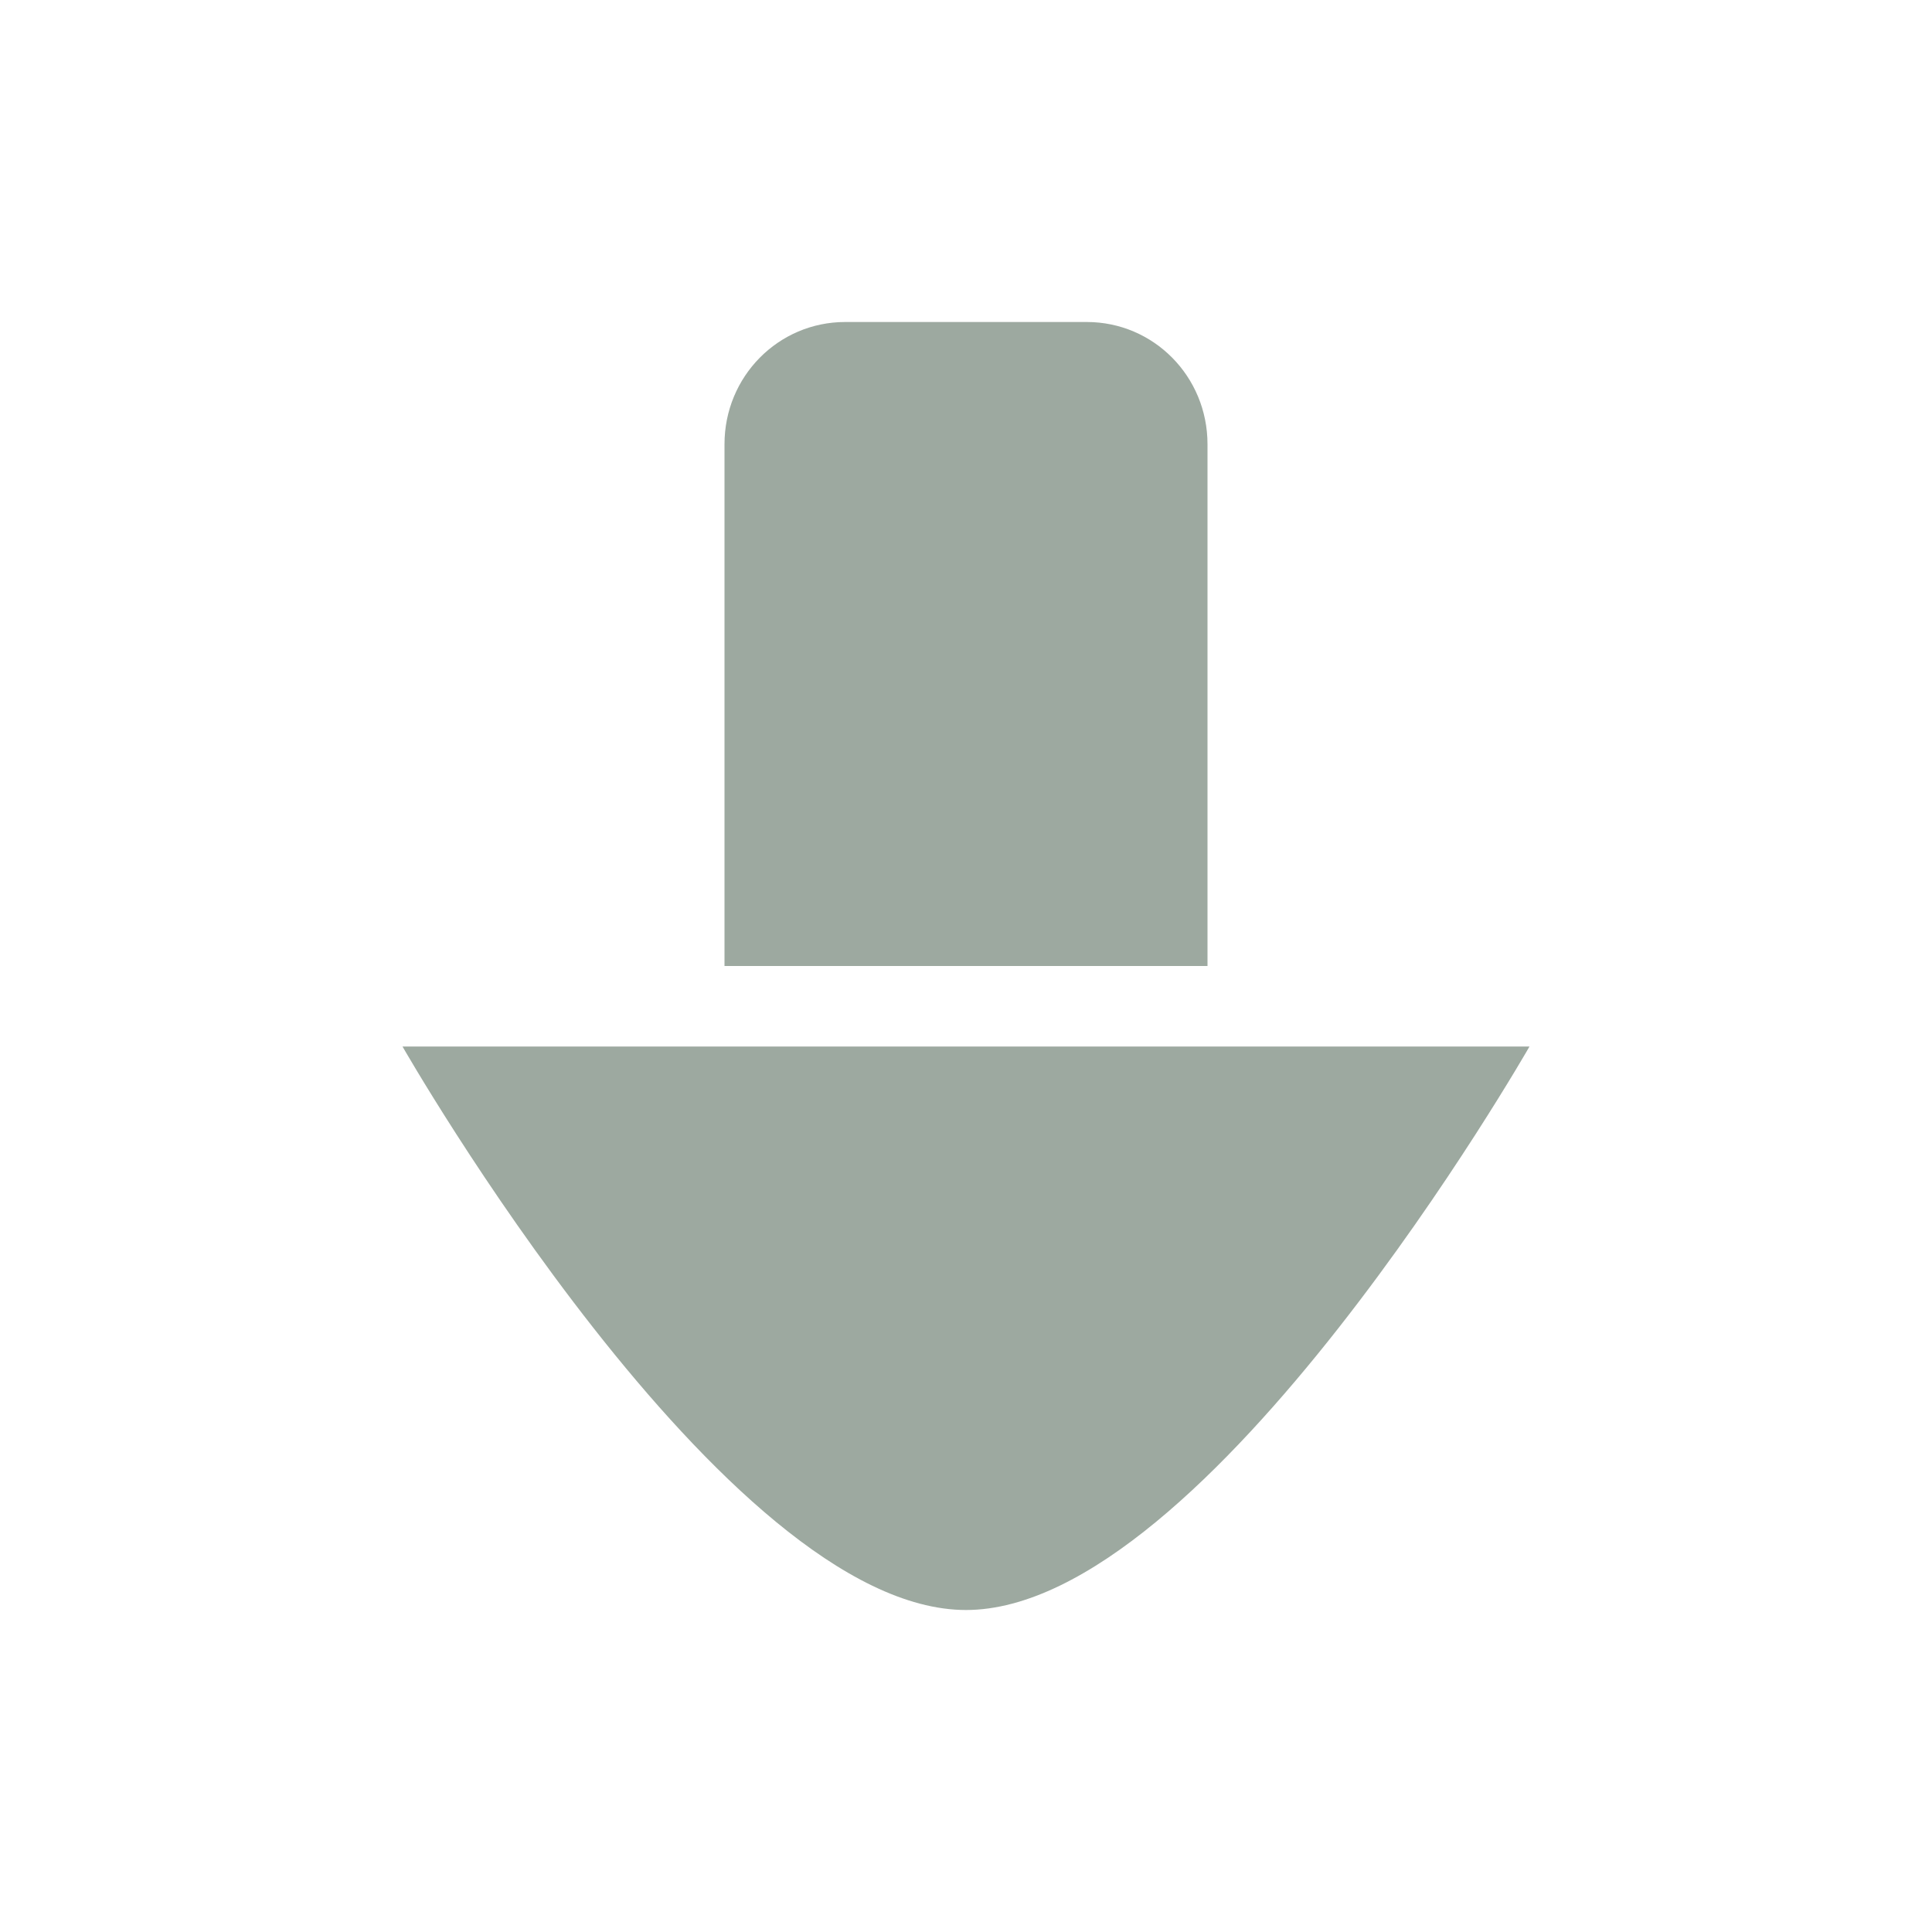 <svg width="24" height="24" version="1.1" xmlns="http://www.w3.org/2000/svg">
 <defs>
  <style id="current-color-scheme" type="text/css">.ColorScheme-Text { color:#9da9a0; } .ColorScheme-Highlight { color:#4285f4; } .ColorScheme-NeutralText { color:#ff9800; } .ColorScheme-PositiveText { color:#4caf50; } .ColorScheme-NegativeText { color:#f44336; }</style>
 </defs>
 <path d="M 10.5,4 C 9.669,4 9,4.677 9,5.518 V 12 h 6 V 5.518 C 15,4.677 14.331,4 13.5,4 Z M 5,13 c 0,0 4,7 7,7 3,1e-6 7,-7 7,-7 z" style="fill:currentColor" class="ColorScheme-Text"/>
</svg>
